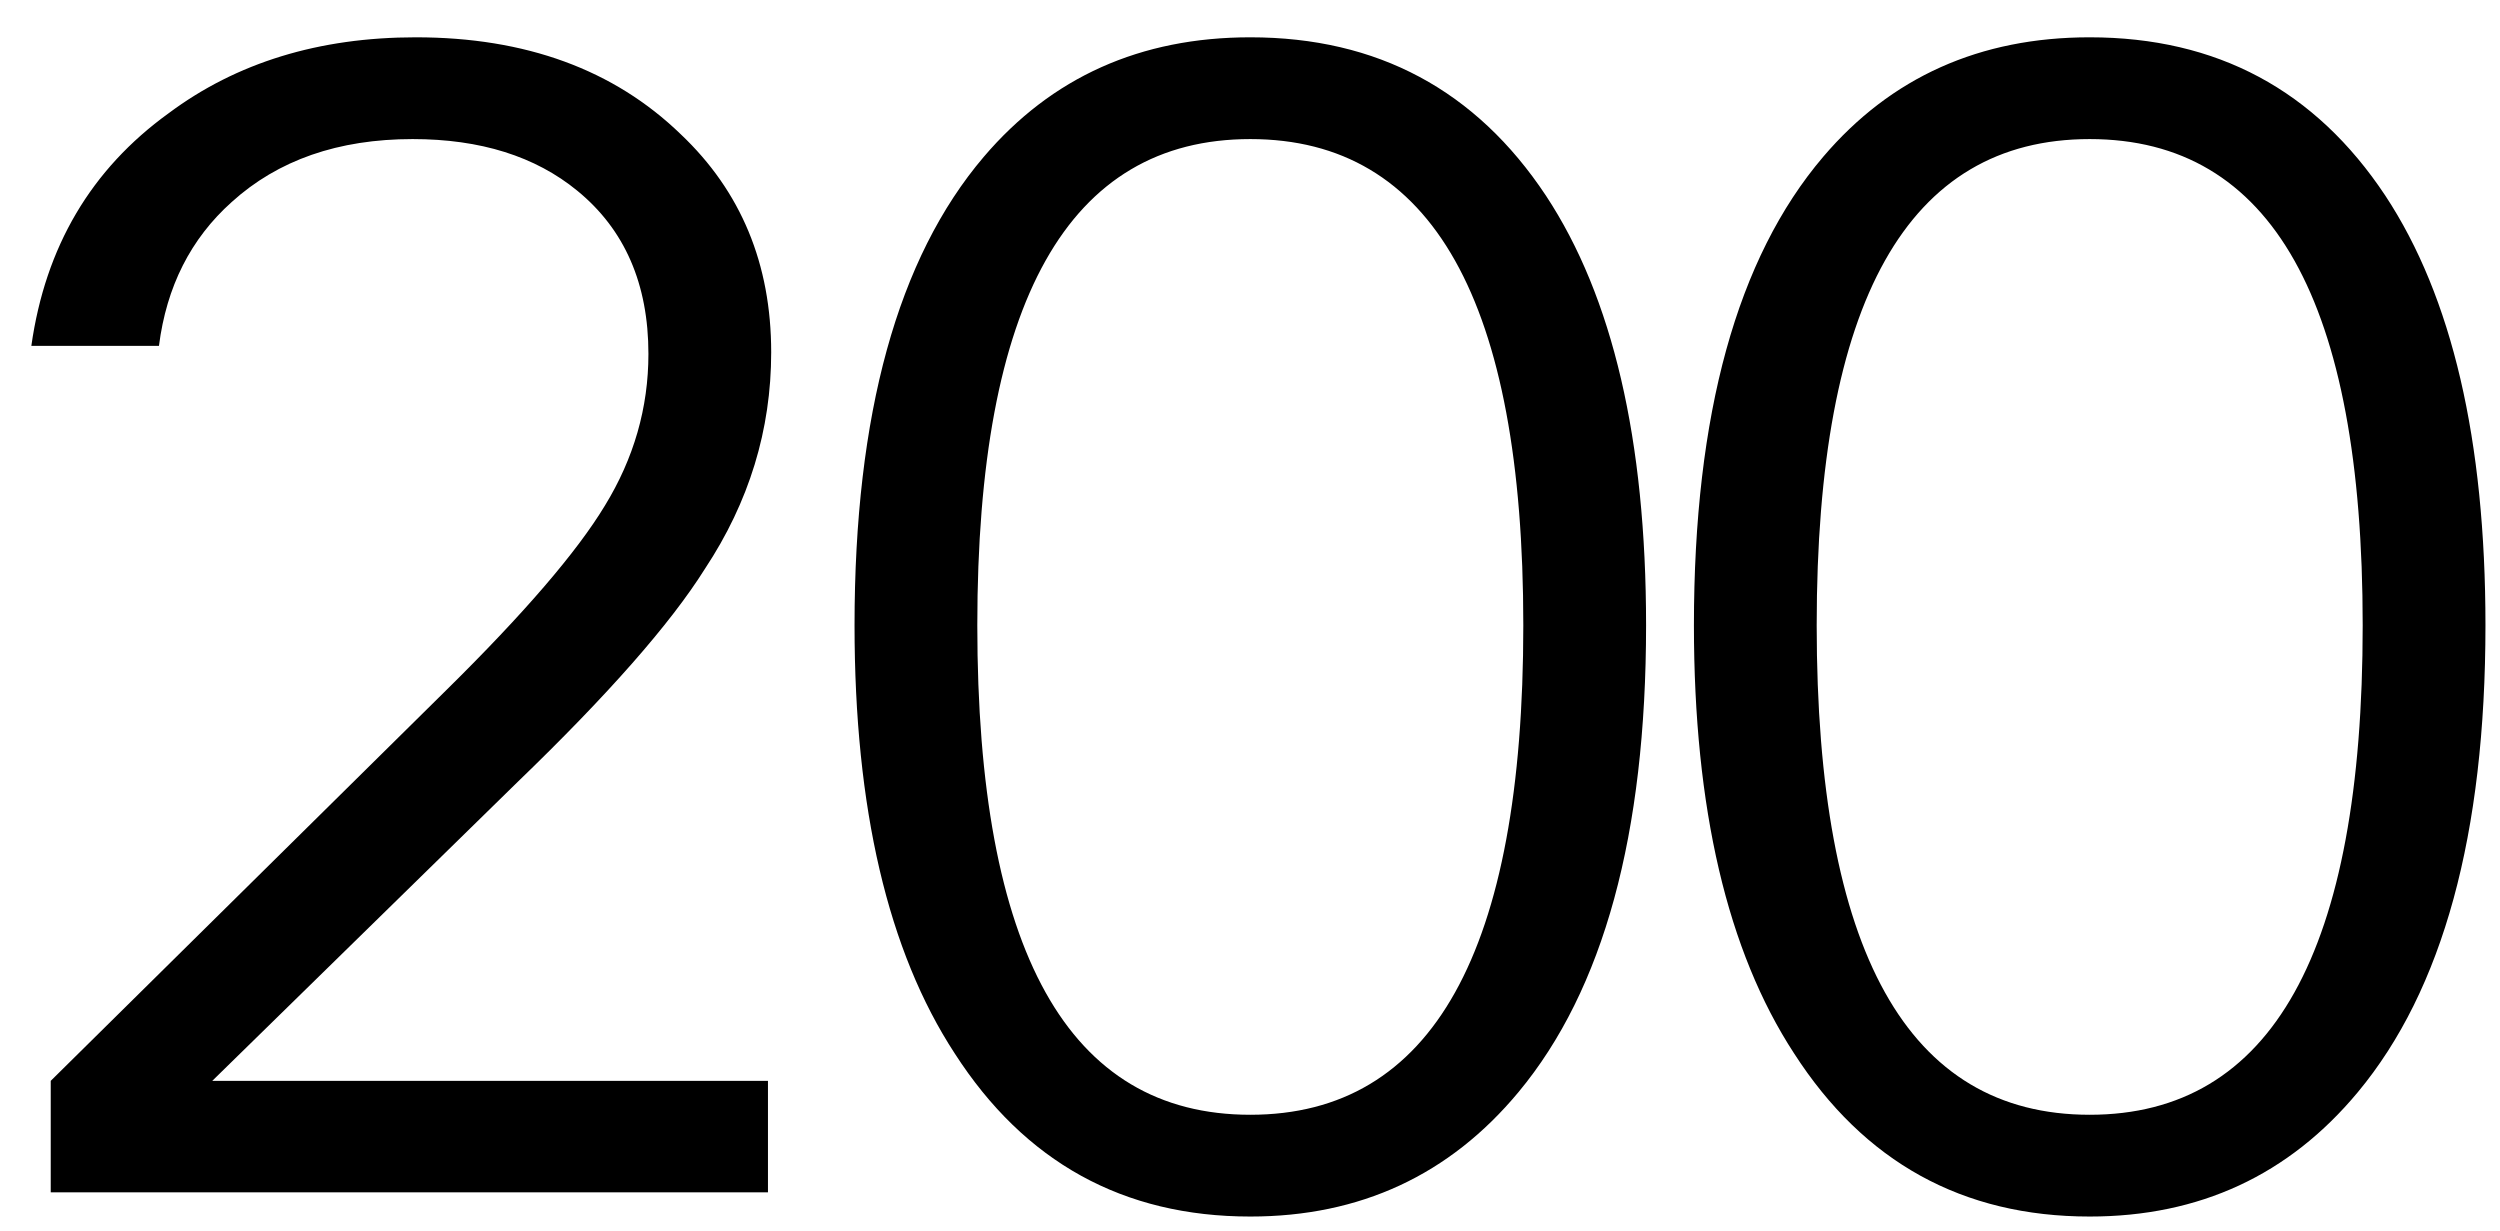 <svg width="65" height="32" viewBox="0 0 65 32" fill="none" xmlns="http://www.w3.org/2000/svg">
  <path d="M4.133 8.992H0.815C1.179 6.416 2.369 4.4 4.385 2.944C6.149 1.628 8.291 0.97 10.811 0.97C13.667 0.97 15.963 1.81 17.699 3.49C19.267 4.974 20.051 6.864 20.051 9.16C20.051 11.176 19.477 13.052 18.329 14.788C17.433 16.216 15.809 18.064 13.457 20.332L5.519 28.102H19.967V31H1.319V28.102L11.609 17.938C13.625 15.95 14.997 14.354 15.725 13.15C16.481 11.918 16.859 10.602 16.859 9.202C16.859 7.382 16.243 5.968 15.011 4.96C13.919 4.064 12.491 3.616 10.727 3.616C8.795 3.616 7.227 4.162 6.023 5.254C4.959 6.206 4.329 7.452 4.133 8.992ZM32.508 28.984C37.24 28.984 39.606 24.742 39.606 16.258C39.606 7.83 37.24 3.616 32.508 3.616C27.776 3.616 25.41 7.83 25.41 16.258C25.41 24.742 27.776 28.984 32.508 28.984ZM32.508 31.63C29.204 31.63 26.642 30.216 24.822 27.388C23.086 24.728 22.218 21.018 22.218 16.258C22.218 10.77 23.338 6.71 25.578 4.078C27.342 2.006 29.652 0.97 32.508 0.97C35.812 0.97 38.374 2.342 40.194 5.086C41.93 7.718 42.798 11.442 42.798 16.258C42.798 21.69 41.692 25.736 39.48 28.396C37.688 30.552 35.364 31.63 32.508 31.63ZM54.332 28.984C59.064 28.984 61.43 24.742 61.43 16.258C61.43 7.83 59.064 3.616 54.332 3.616C49.6 3.616 47.234 7.83 47.234 16.258C47.234 24.742 49.6 28.984 54.332 28.984ZM54.332 31.63C51.028 31.63 48.466 30.216 46.646 27.388C44.91 24.728 44.042 21.018 44.042 16.258C44.042 10.77 45.162 6.71 47.402 4.078C49.166 2.006 51.476 0.97 54.332 0.97C57.636 0.97 60.198 2.342 62.018 5.086C63.754 7.718 64.622 11.442 64.622 16.258C64.622 21.69 63.516 25.736 61.304 28.396C59.512 30.552 57.188 31.63 54.332 31.63Z" fill="black"/>
</svg>
